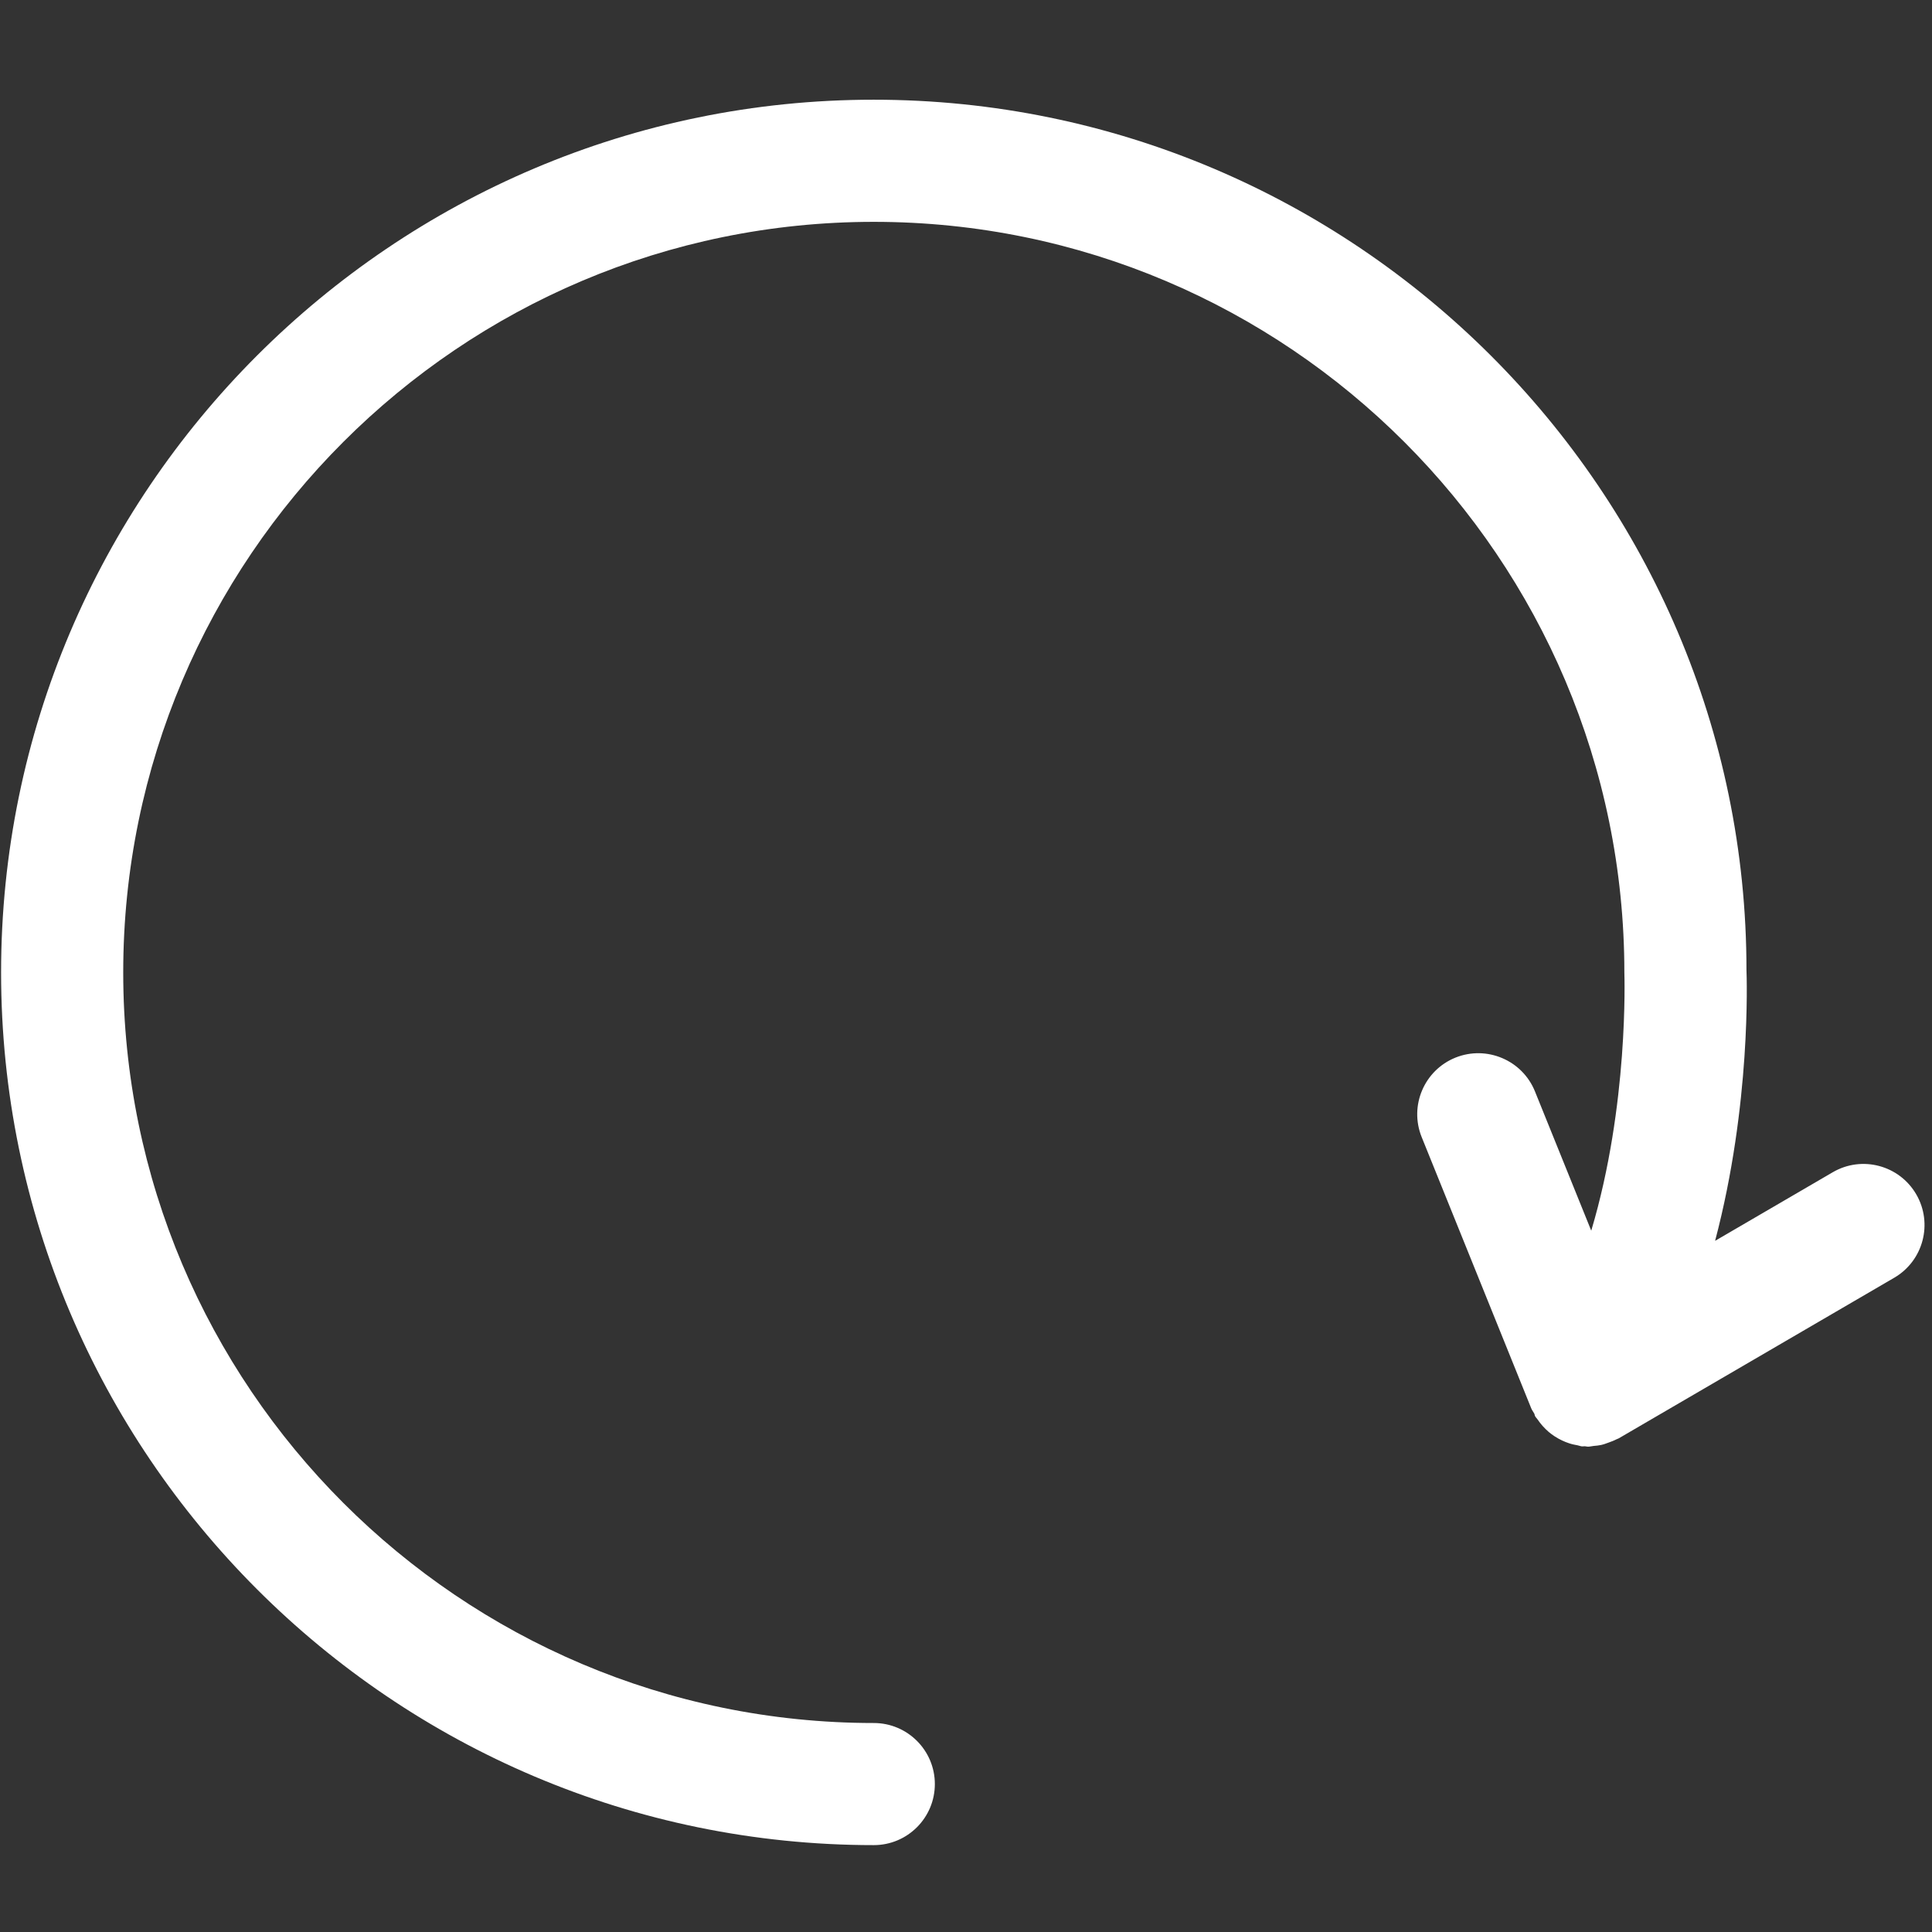 <svg xmlns="http://www.w3.org/2000/svg" xmlns:xlink="http://www.w3.org/1999/xlink" version="1.1" width="64" height="64" viewBox="0 0 64 64"><rect x="0" y="0" width="64" height="64" fill="#333333" stroke="none"/><g><path fill="#ffffff" d="m1.253,42.328l9.126,5.32c0.025,0.014 0.051,0.019 0.076,0.032 0.081,0.043 0.165,0.073 0.252,0.105 0.085,0.031 0.168,0.063 0.256,0.082 0.08,0.018 0.162,0.024 0.246,0.032 0.062,0.006 0.125,0.024 0.187,0.024 0.036,0 0.069-0.012 0.104-0.014 0.031-0.001 0.063,0.007 0.096,0.004 0.051-0.005 0.095-0.026 0.144-0.035 0.098-0.017 0.192-0.037 0.286-0.069 0.078-0.025 0.152-0.056 0.227-0.091 0.086-0.04 0.168-0.086 0.248-0.138 0.07-0.046 0.137-0.095 0.2-0.149 0.07-0.06 0.134-0.125 0.198-0.195 0.06-0.068 0.115-0.138 0.166-0.214 0.023-0.037 0.058-0.064 0.08-0.104 0.017-0.028 0.016-0.062 0.031-0.091 0.03-0.058 0.072-0.108 0.098-0.17l3.631-8.989c0.418-1.036-0.082-2.214-1.119-2.633-1.035-0.415-2.214,0.084-2.633,1.118l-1.865,4.615c-1.244-4.161-1.1-8.437-1.097-8.555 0-13.71 11.153-24.864 24.864-24.864 13.709,0 24.863,11.154 24.863,24.864 0,13.709-11.154,24.864-24.863,24.864-1.117,0-2.023,0.906-2.023,2.022 0,1.117 0.906,2.023 2.023,2.023 15.941,0 28.909-12.968 28.909-28.909 0-15.941-12.968-28.91-28.909-28.91s-28.91,12.97-28.909,28.829c-0.01,0.251-0.156,4.451 1.039,8.972l-3.896-2.271c-0.965-0.564-2.204-0.236-2.766,0.729-0.562,0.965-0.236,2.204 0.73,2.766z" transform="scale(-1 1) translate(-64 0)"></path></g></svg>